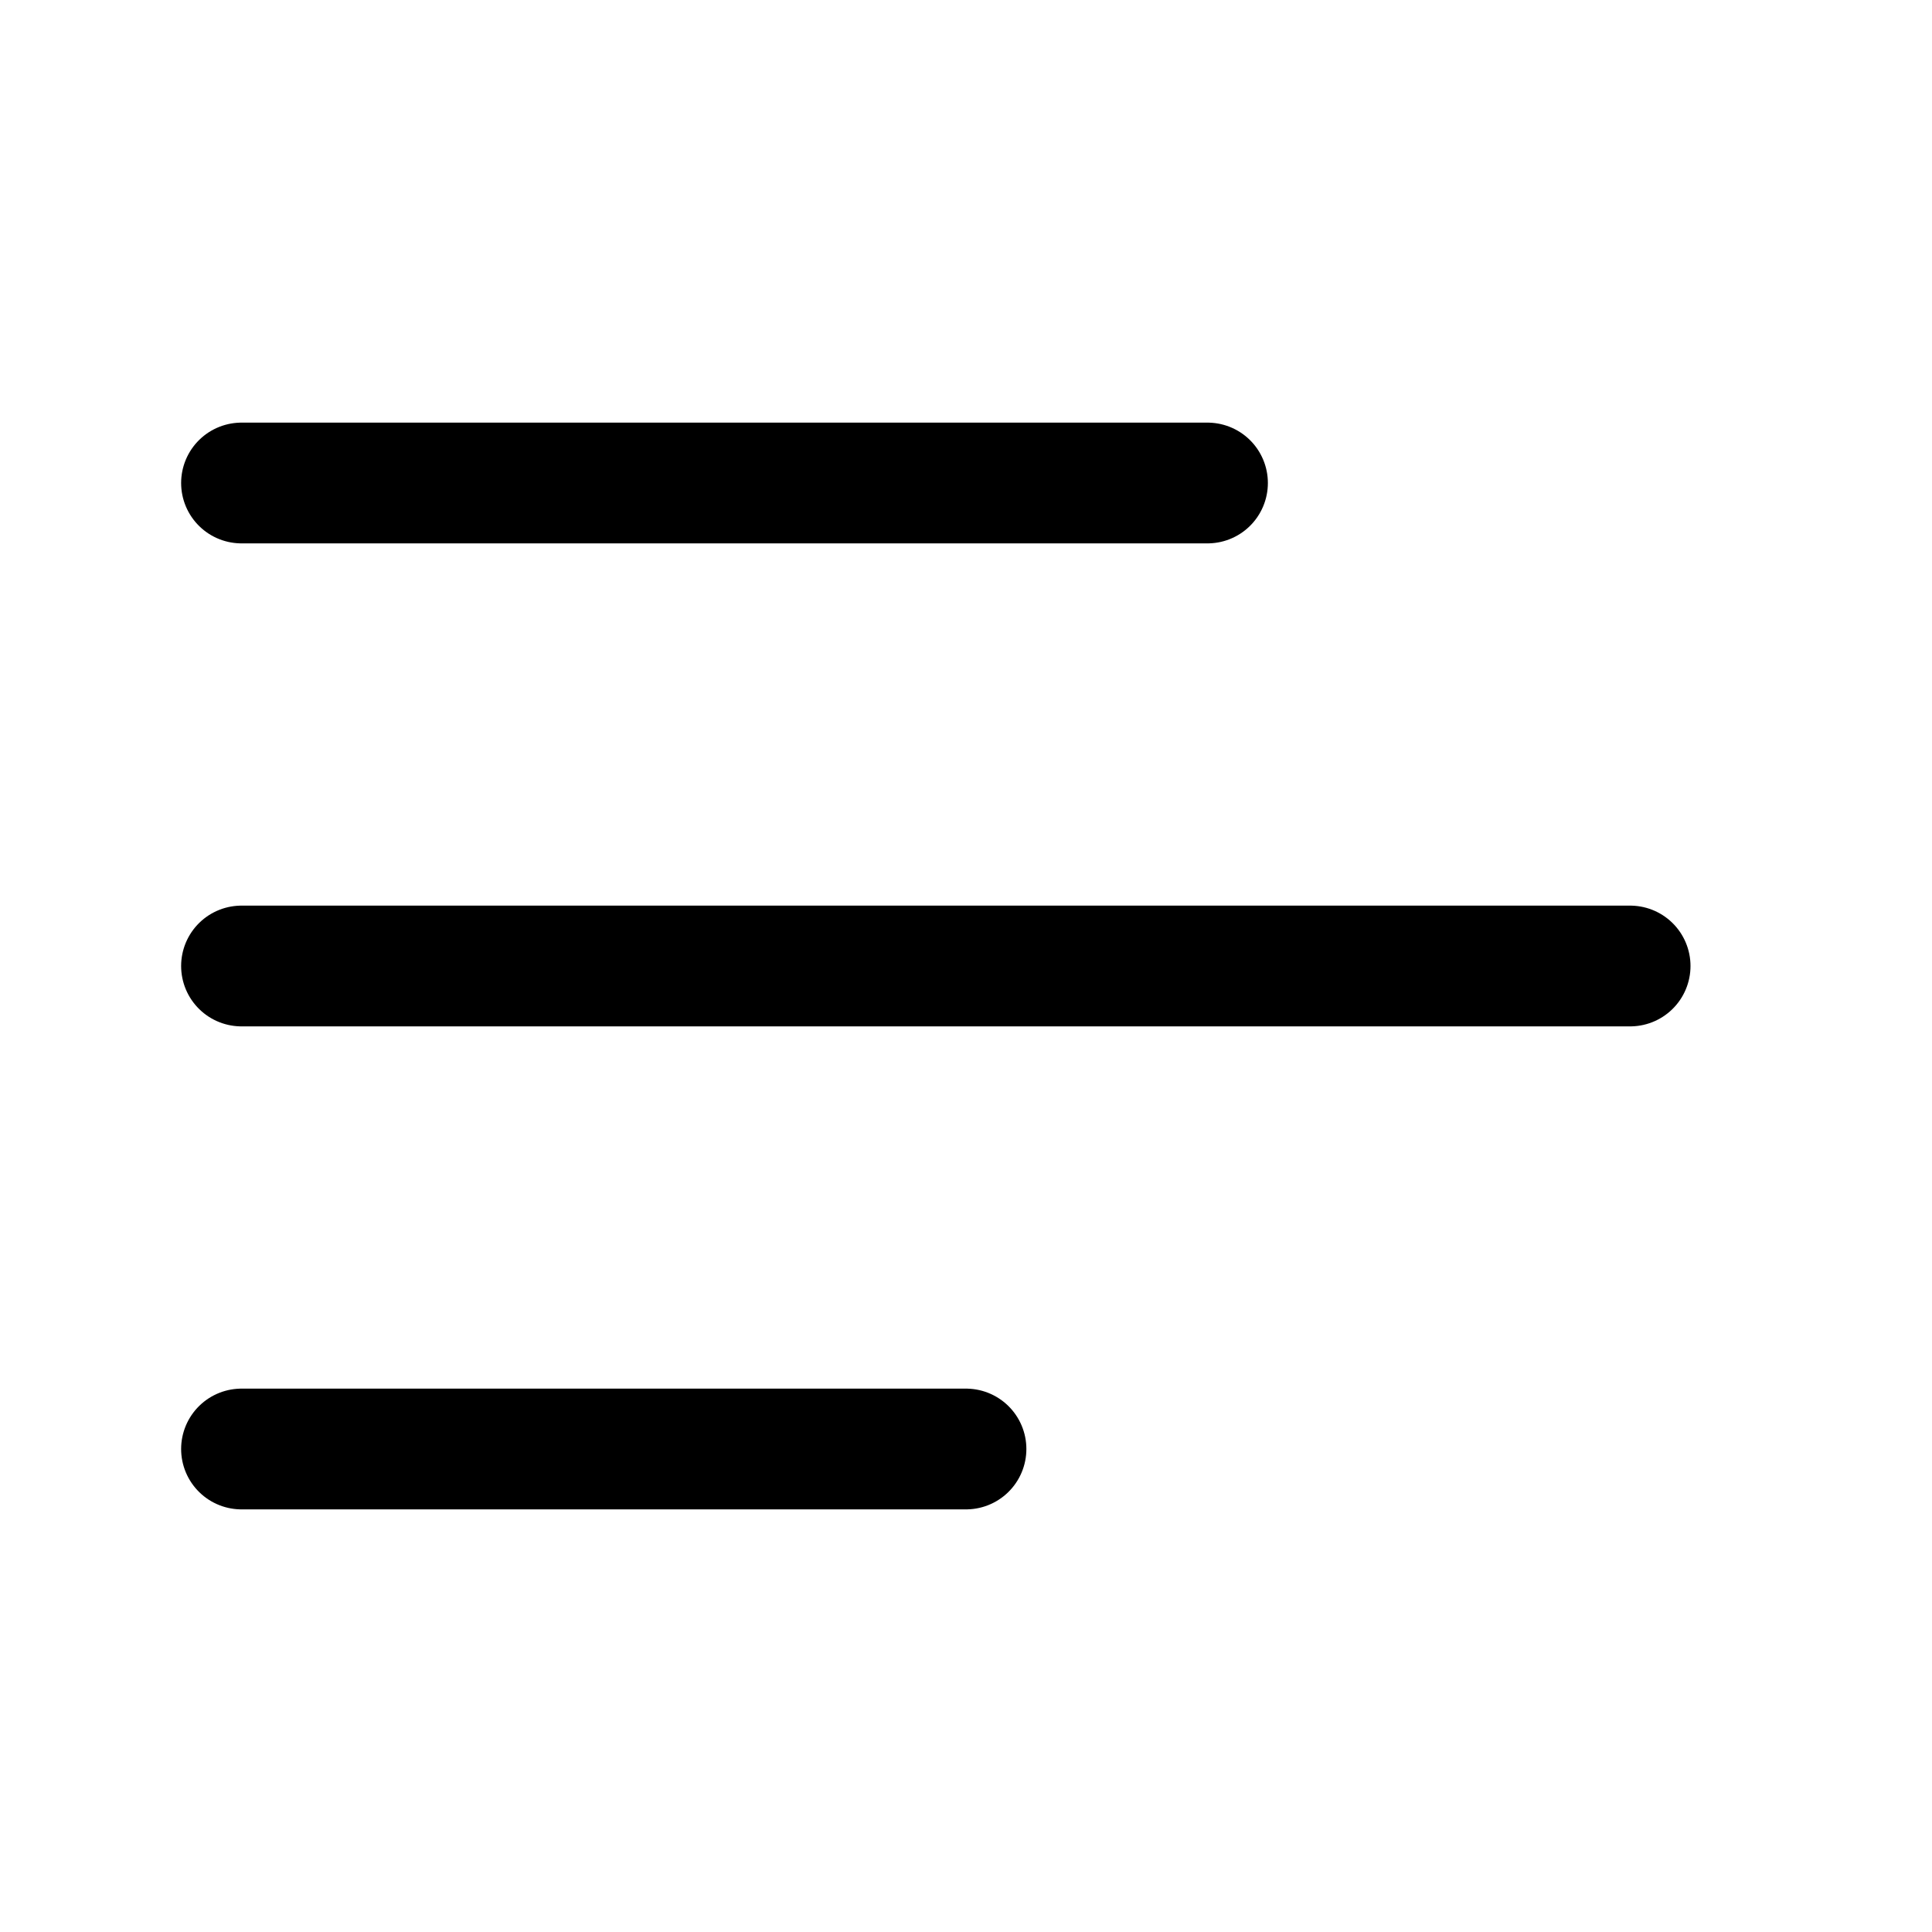 <svg xmlns="http://www.w3.org/2000/svg" width="512" height="512" viewBox="0 0 512 512">
  <title>hamburger-alt</title>
  <line x1="64" y1="128" x2="320" y2="128" fill="none" stroke="#000" stroke-linecap="round" stroke-linejoin="round" stroke-width="32"/>
  <line x1="64" y1="256" x2="432" y2="256" fill="none" stroke="#000" stroke-linecap="round" stroke-linejoin="round" stroke-width="32"/>
  <line x1="64" y1="384" x2="256" y2="384" fill="none" stroke="#000" stroke-linecap="round" stroke-linejoin="round" stroke-width="32"/>
</svg>
